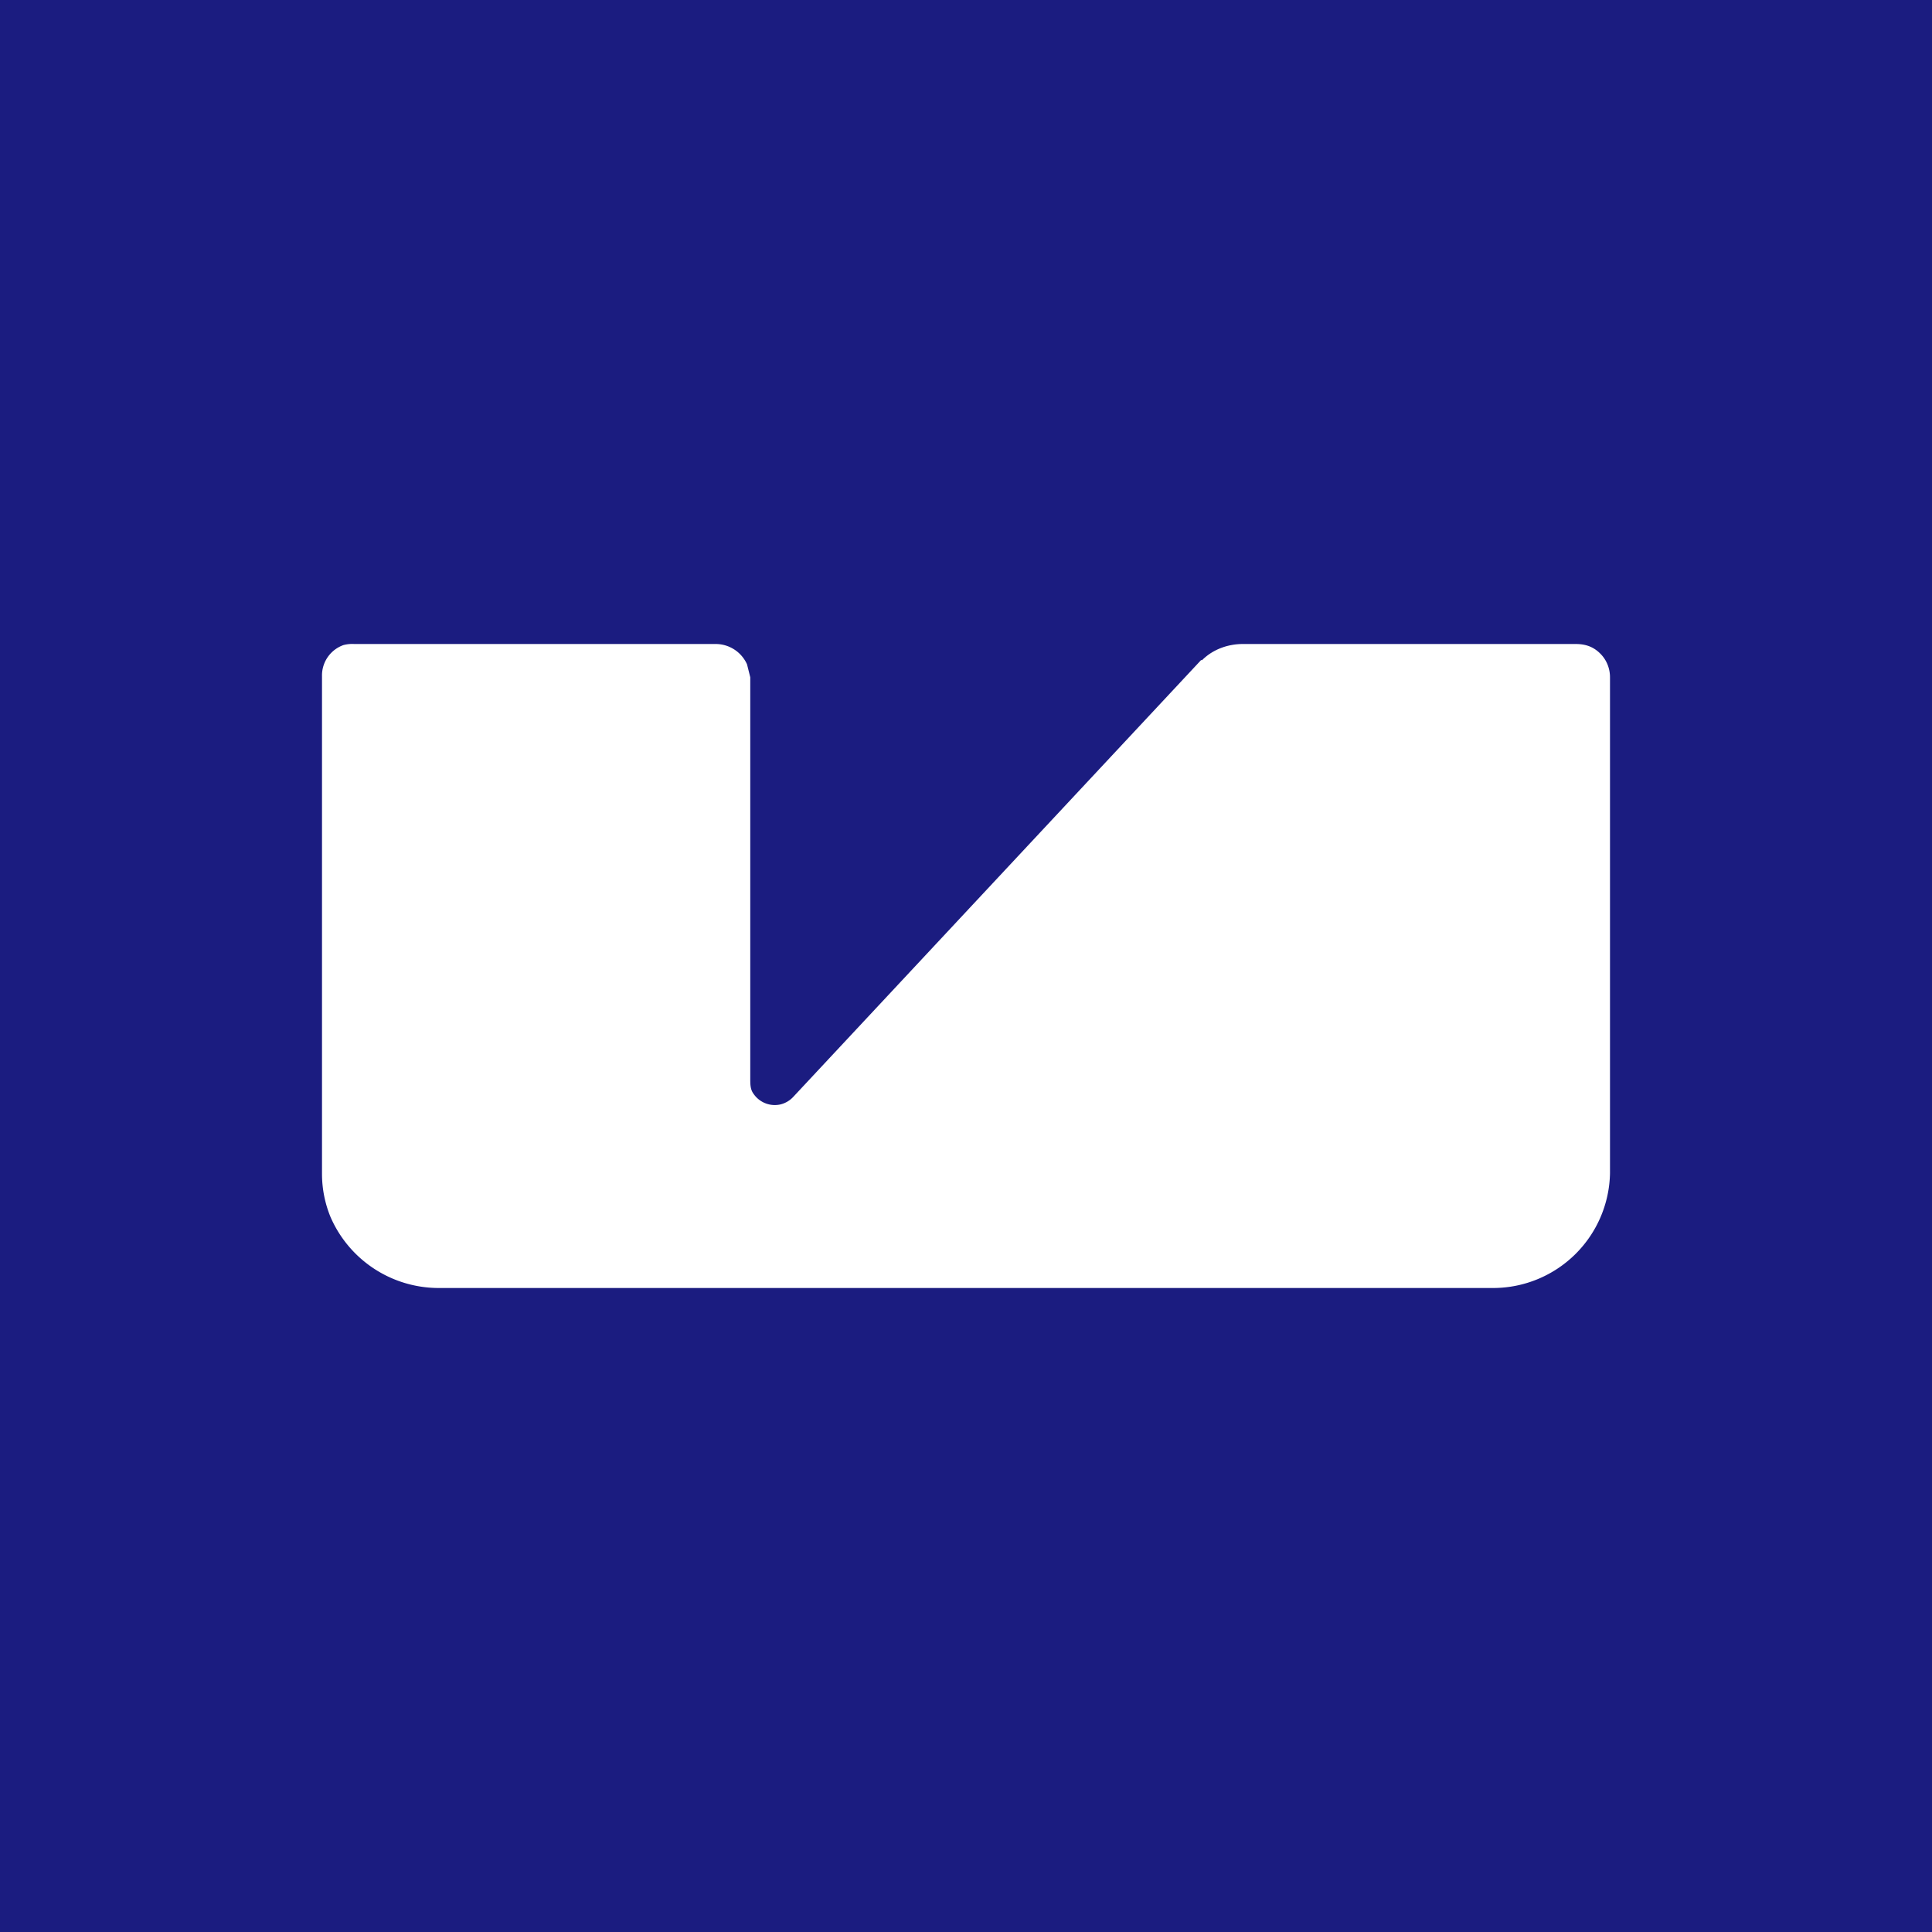 <!-- by TradingView --><svg width="18" height="18" viewBox="0 0 18 18" xmlns="http://www.w3.org/2000/svg"><path fill="#1B1C80" d="M0 0h18v18H0z"/><path d="M11.2 6.15c.1-.1.24-.15.38-.15h3.1c.1 0 .17.03.23.09s.09.14.09.22v4.62A1.09 1.09 0 0 1 13.92 12H4.08a1.1 1.1 0 0 1-1-.66 1.06 1.06 0 0 1-.08-.4V6.3a.3.3 0 0 1 .2-.29A.32.32 0 0 1 3.3 6h3.37a.32.32 0 0 1 .29.19l.03.12v3.74c0 .05 0 .1.03.14a.24.24 0 0 0 .25.1.24.24 0 0 0 .12-.07l3.8-4.07Z" fill="#fff"/></svg>